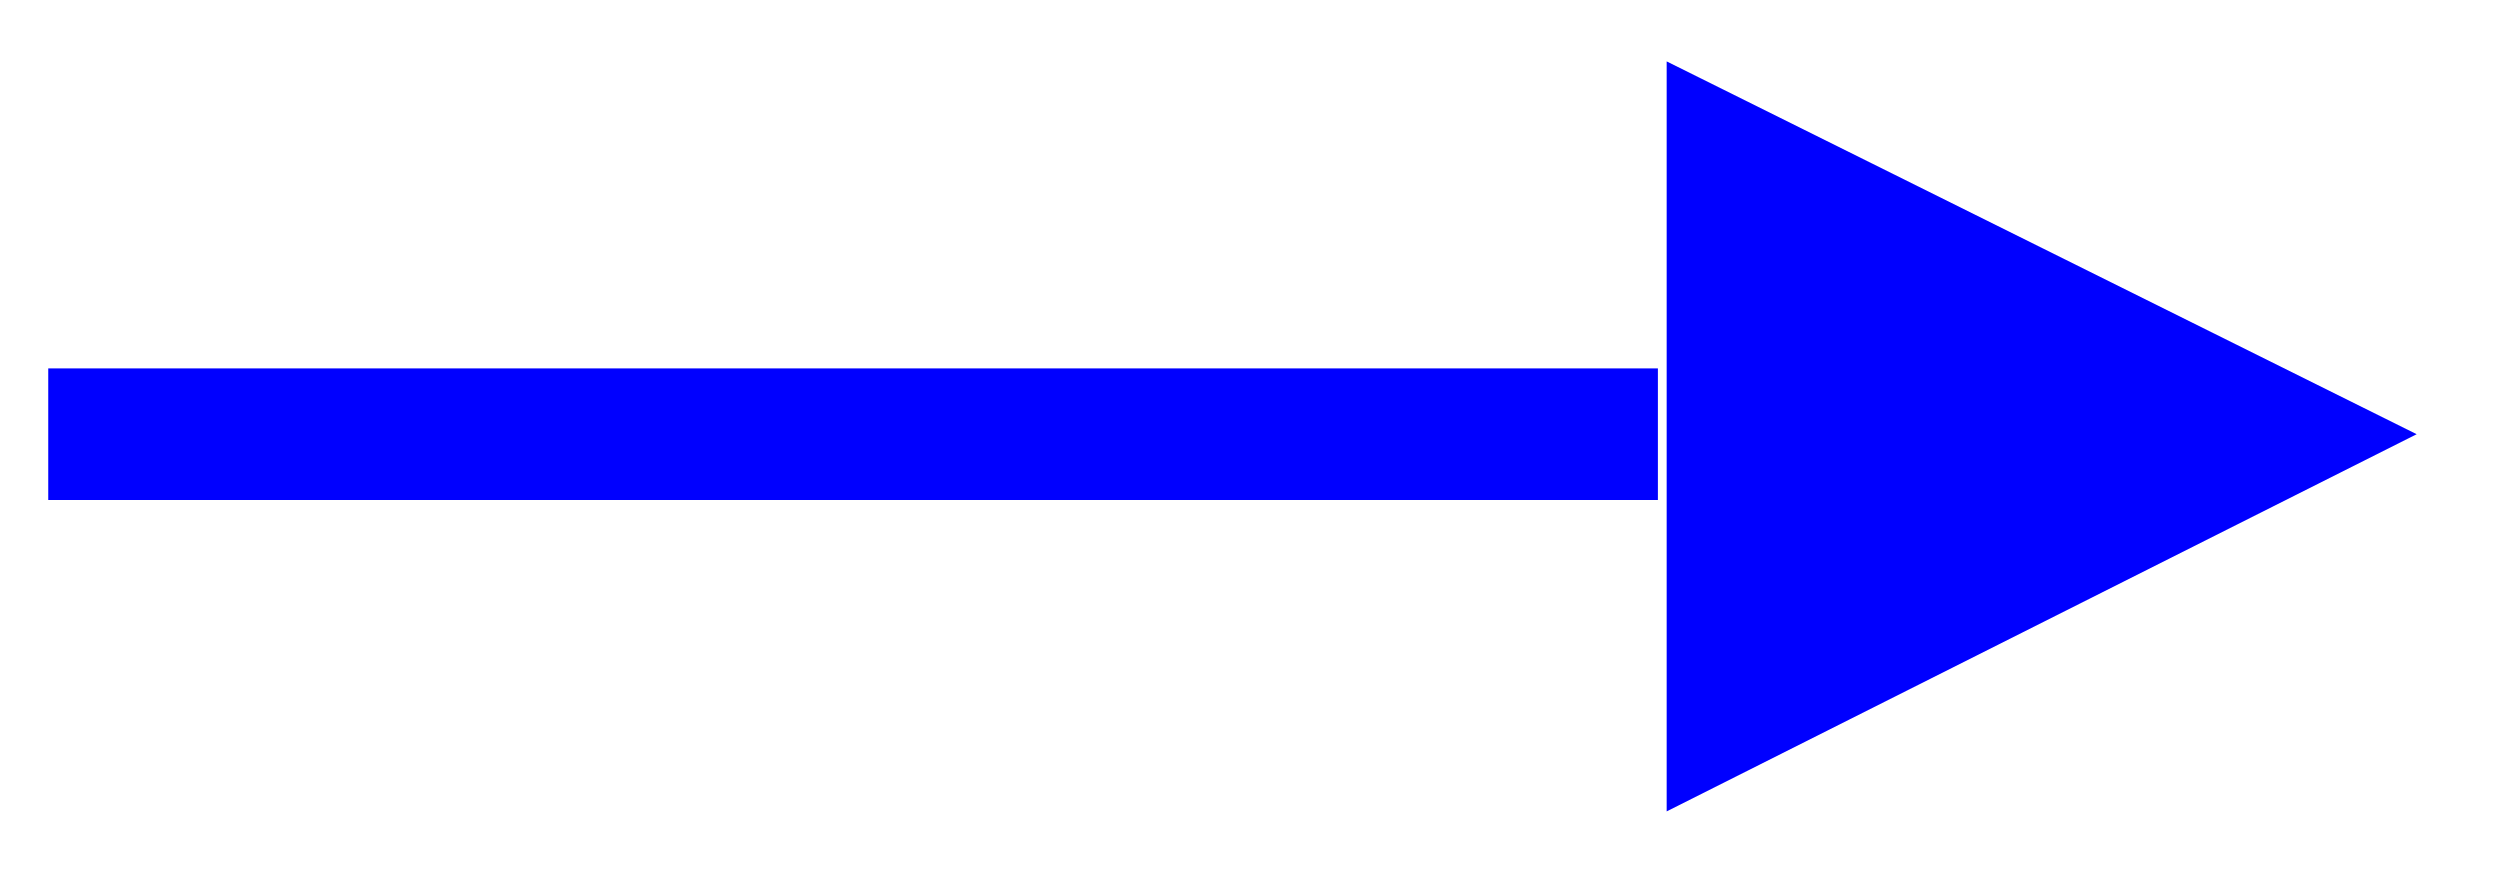 <?xml version="1.0" encoding="UTF-8" standalone="no"?><svg xmlns="http://www.w3.org/2000/svg" xmlns:xlink="http://www.w3.org/1999/xlink" clip-rule="evenodd" stroke-miterlimit="4.00" viewBox="0 0 57 20"><desc>SVG generated by Keynote</desc><defs></defs><g transform="matrix(1.00, 0.00, -0.00, -1.00, 0.0, 20.0)"><path d="M 17.3 0.0 L 18.8 0.0 L 54.0 0.0 " fill="none" stroke="#0000FF" stroke-width="3.00" stroke-linejoin="round" transform="matrix(-1.00, 0.00, 0.00, 1.00, 55.1, 10.1)"></path><path d="M 38.0 18.6 L 55.1 10.1 L 38.0 1.5 Z M 38.0 18.6 " fill="#0000FF"></path></g></svg>